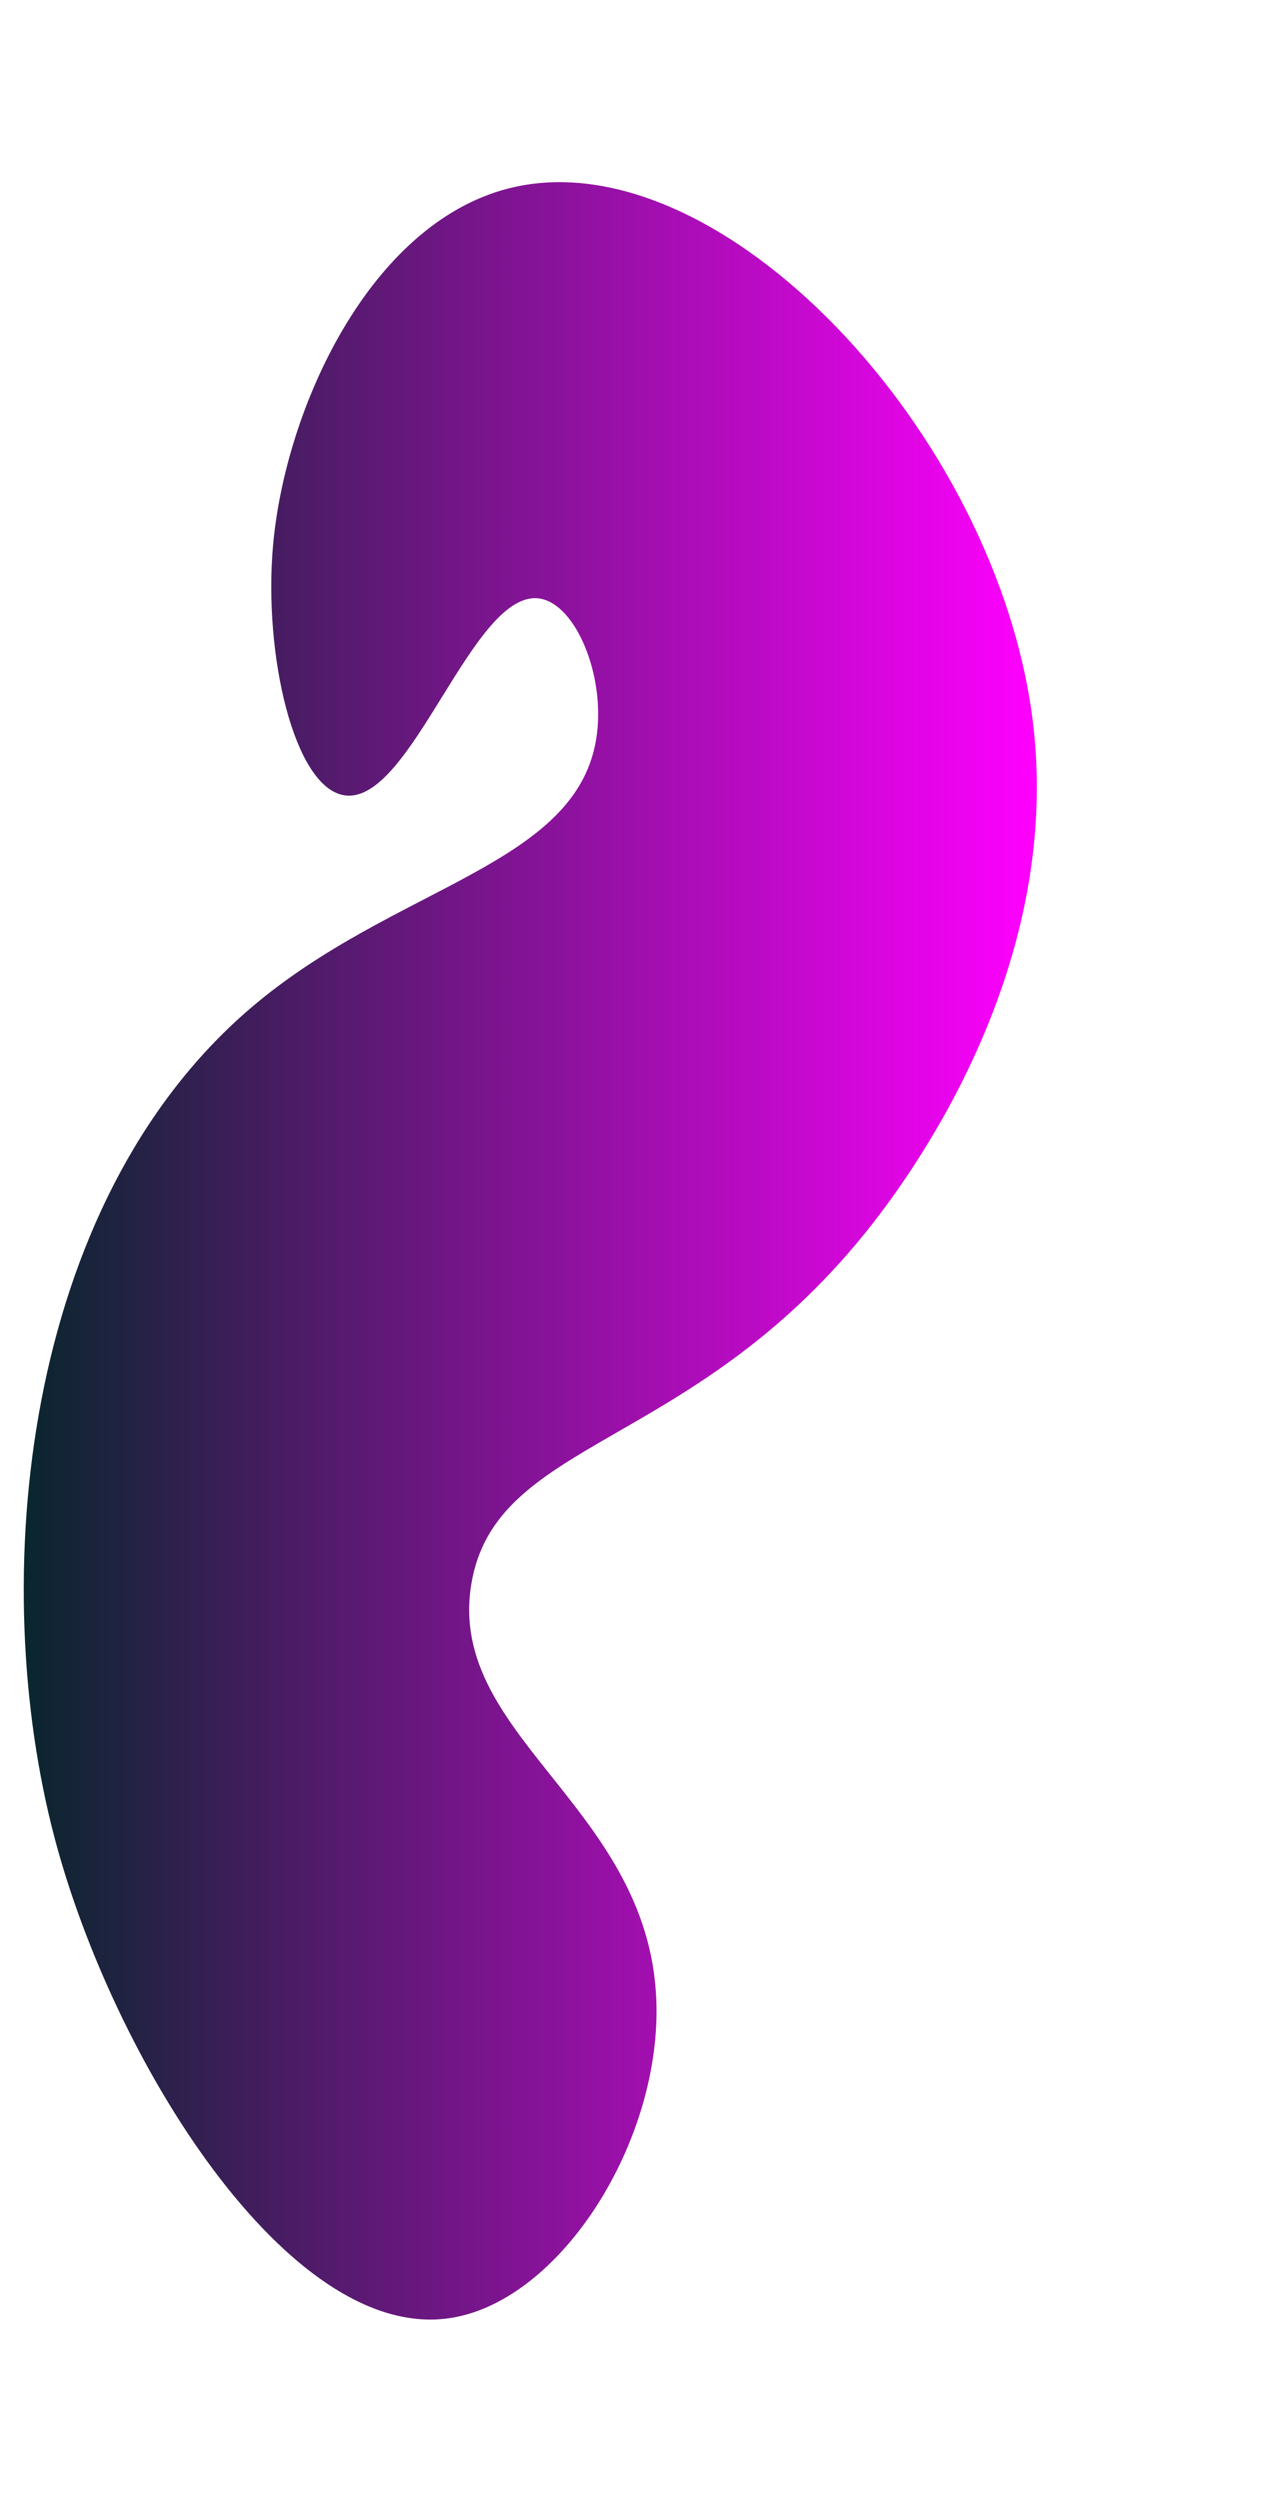 <?xml version="1.0" encoding="utf-8"?>
<!-- Generator: Adobe Illustrator 23.0.1, SVG Export Plug-In . SVG Version: 6.00 Build 0)  -->
<svg version="1.1" id="Layer_1" xmlns="http://www.w3.org/2000/svg" xmlns:xlink="http://www.w3.org/1999/xlink" x="0px" y="0px"
	 viewBox="0 0 288 560" style="enable-background:new 0 0 288 560;" xml:space="preserve">
<style type="text/css">
	.st0{fill:url(#SVGID_1_);}
</style>
<linearGradient id="SVGID_1_" gradientUnits="userSpaceOnUse" x1="5.324" y1="280.186" x2="232.38" y2="280.186">
	<stop  offset="0" style="stop-color:#09262D"/>
	<stop  offset="1" style="stop-color:#FF00FF"/>
</linearGradient>
<path class="st0" d="M61.19,122.26c2.73-30.95,21.69-71.96,52.59-80c46.96-12.22,110.06,54.69,117.78,120
	c6.62,56.08-28.57,102.69-37.78,114.07c-39.3,48.59-82.8,45.93-88.15,78.52c-5.79,35.23,42.99,50.87,41.48,97.78
	c-0.98,30.48-22.85,63.42-46.67,66.67c-35.87,4.9-74.96-57.73-88.15-107.41C-3.05,354.06,5,269.73,56,225.96
	c32.57-27.95,73.97-31.9,77.78-61.48c1.72-13.4-4.67-28.85-12.59-30.37c-15.13-2.89-28.9,46.42-44.03,44.03
	C65.86,176.35,59.05,146.54,61.19,122.26z"/>
</svg>
